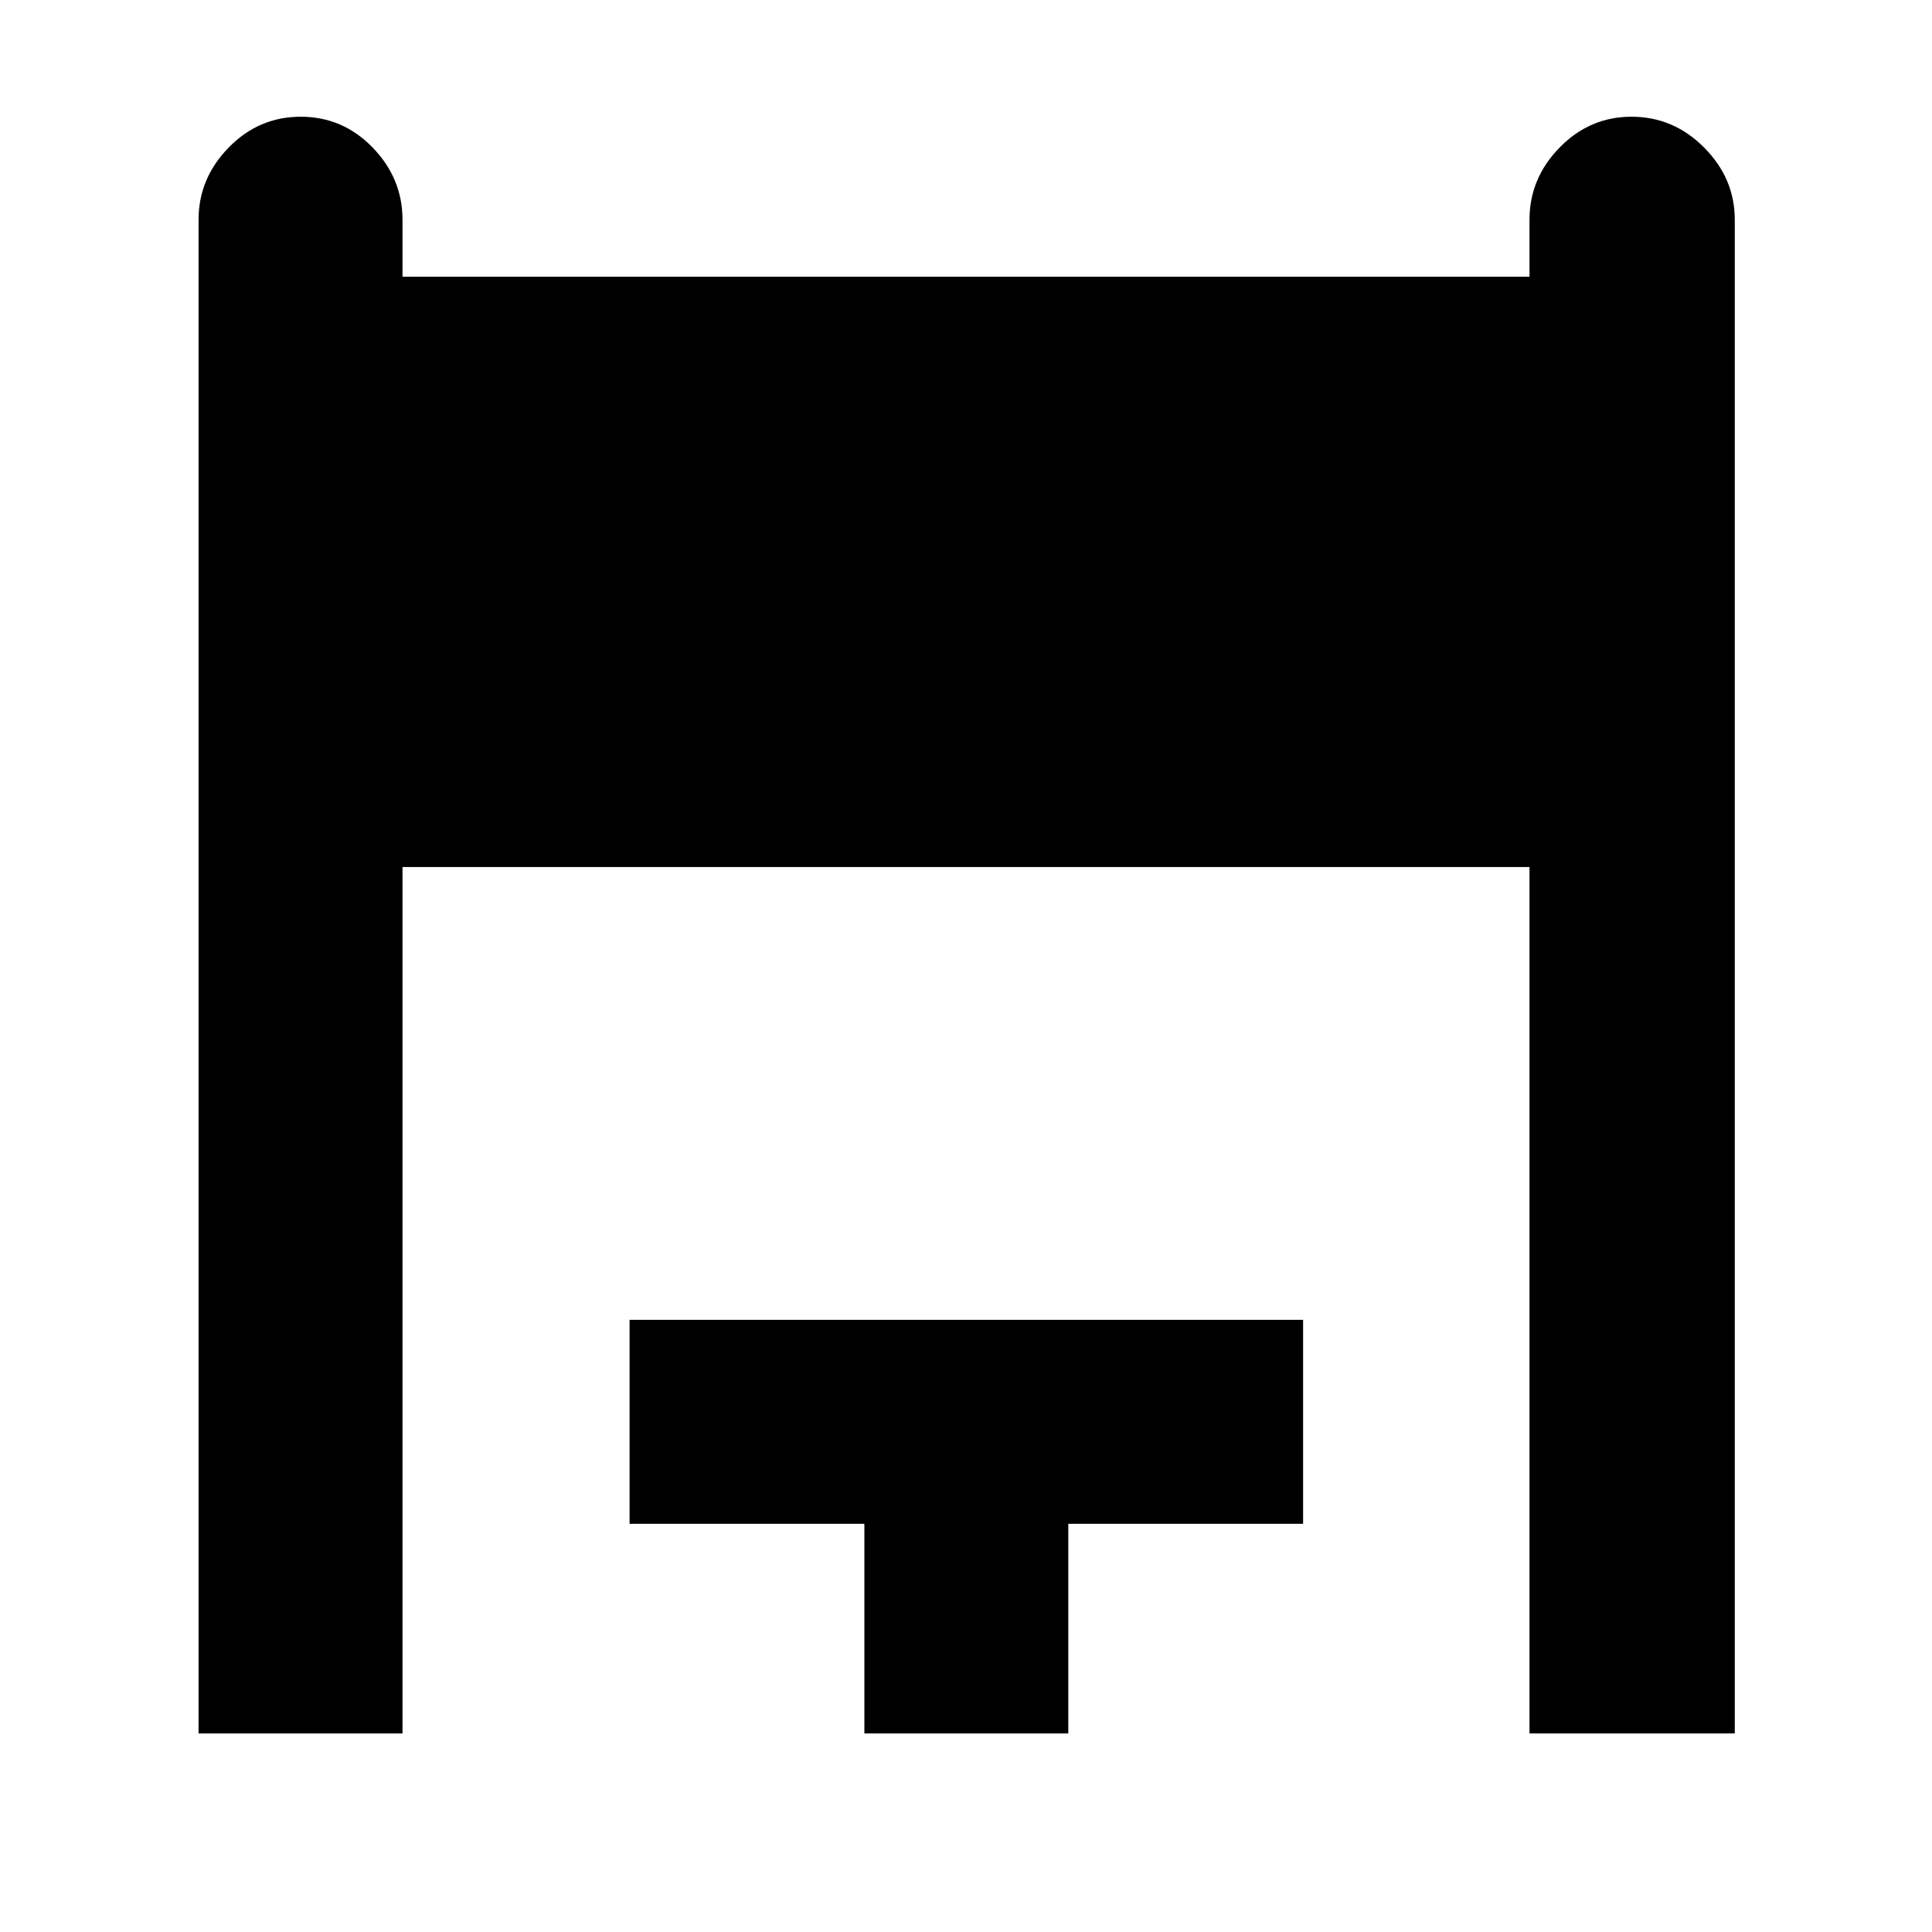 <svg xmlns="http://www.w3.org/2000/svg" height="40" viewBox="0 -960 960 960" width="40"><path d="M98.67-98.67v-752.16q0-20.54 14.95-35.85Q128.57-902 149.45-902t35.72 15.32Q200-871.37 200-850.83v28.33h560v-28.33q0-20.54 14.95-35.85Q789.9-902 810.73-902q20.82 0 36.04 15.32Q862-871.37 862-850.83v752.16H760v-430.5H200v430.5H98.67Zm330.83 0v-104.16H312.83v-101.34H647.5v101.34H530.83v104.16H429.5Z"/></svg>